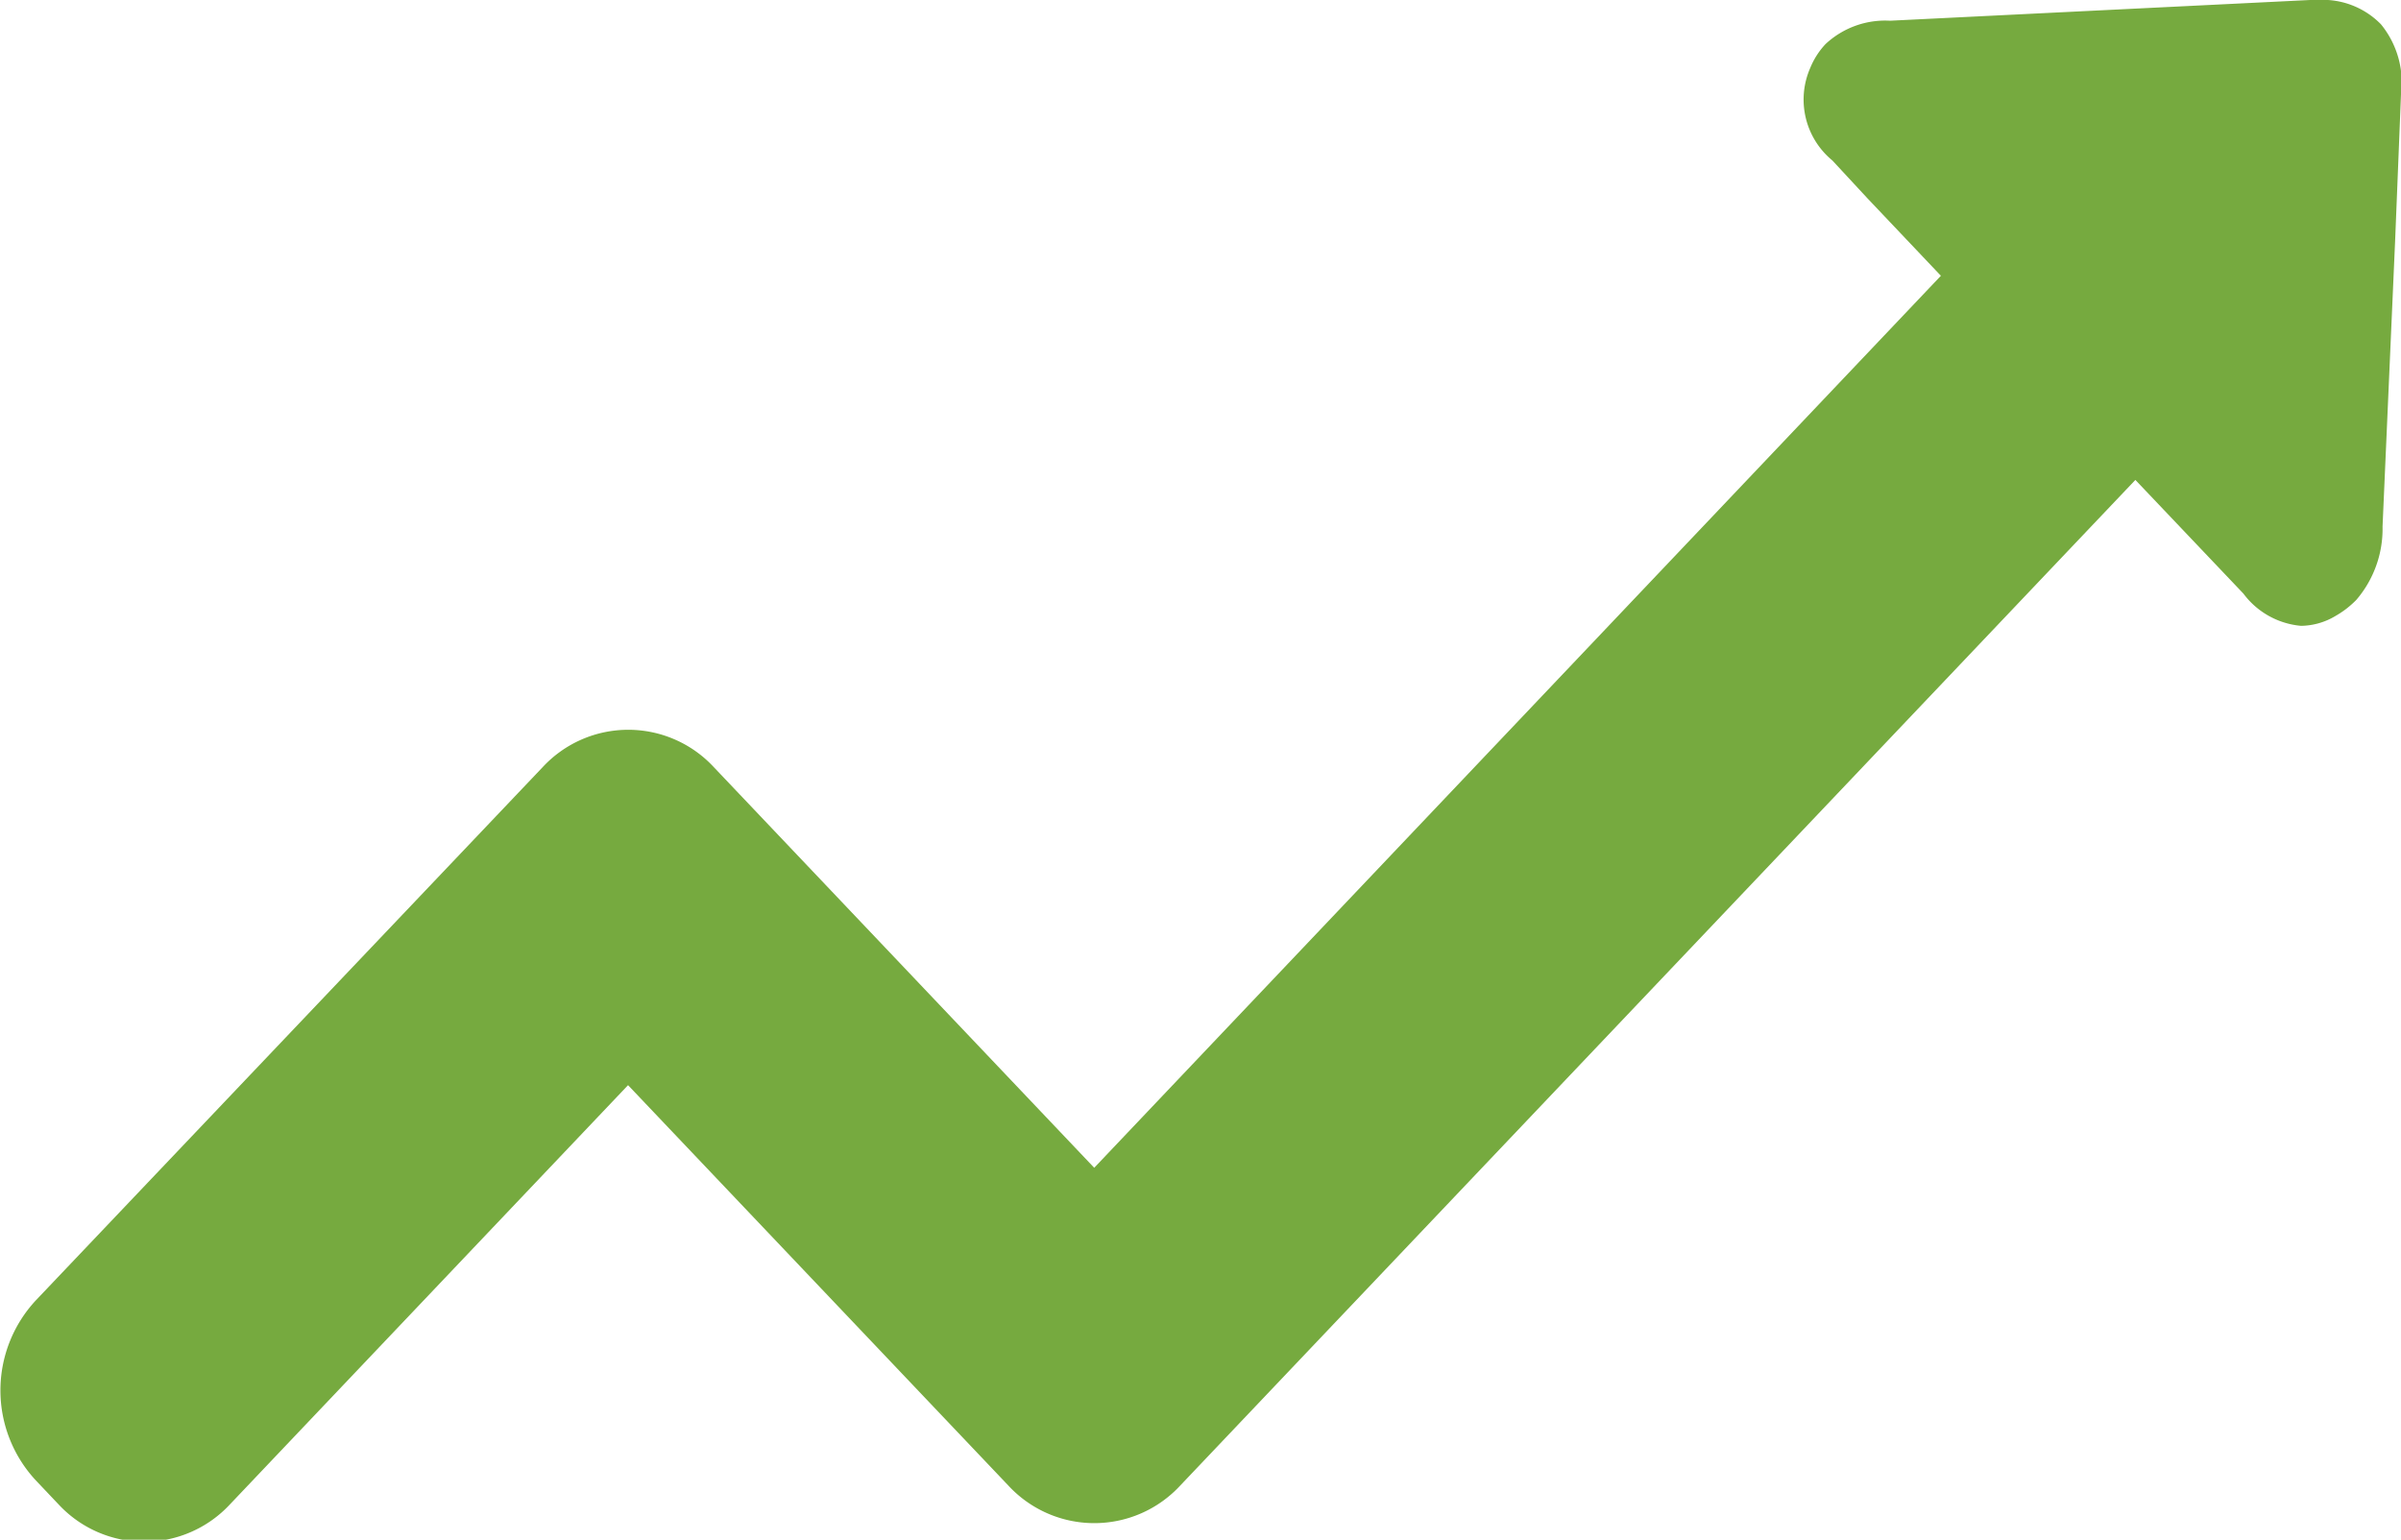 <svg xmlns="http://www.w3.org/2000/svg" width="19" height="12.188" viewBox="0 0 19 12.188"><defs><style>.cls-1 { fill: #76aa3f; fill-rule: evenodd; }</style></defs><path class="cls-1" d="M655.842 236.193a.643.643 0 0 0-.5-.193h-.062l-3.323.164a.691.691 0 0 0-.511.185.613.613 0 0 0-.121.189.624.624 0 0 0 .175.732l.278.3.581.613-6.7 7.061-3.01-3.171a.923.923 0 0 0-1.355 0l-4.01 4.22a1.046 1.046 0 0 0 0 1.426l.18.19a.925.925 0 0 0 1.355 0l3.151-3.319 3.01 3.17a.926.926 0 0 0 1.359 0l7.559-7.961.855.9a.638.638 0 0 0 .456.255.542.542 0 0 0 .274-.079.74.74 0 0 0 .164-.127.864.864 0 0 0 .207-.58l.1-2.274.046-1.146a.731.731 0 0 0-.158-.555z" transform="translate(-637 -236)"/></svg>